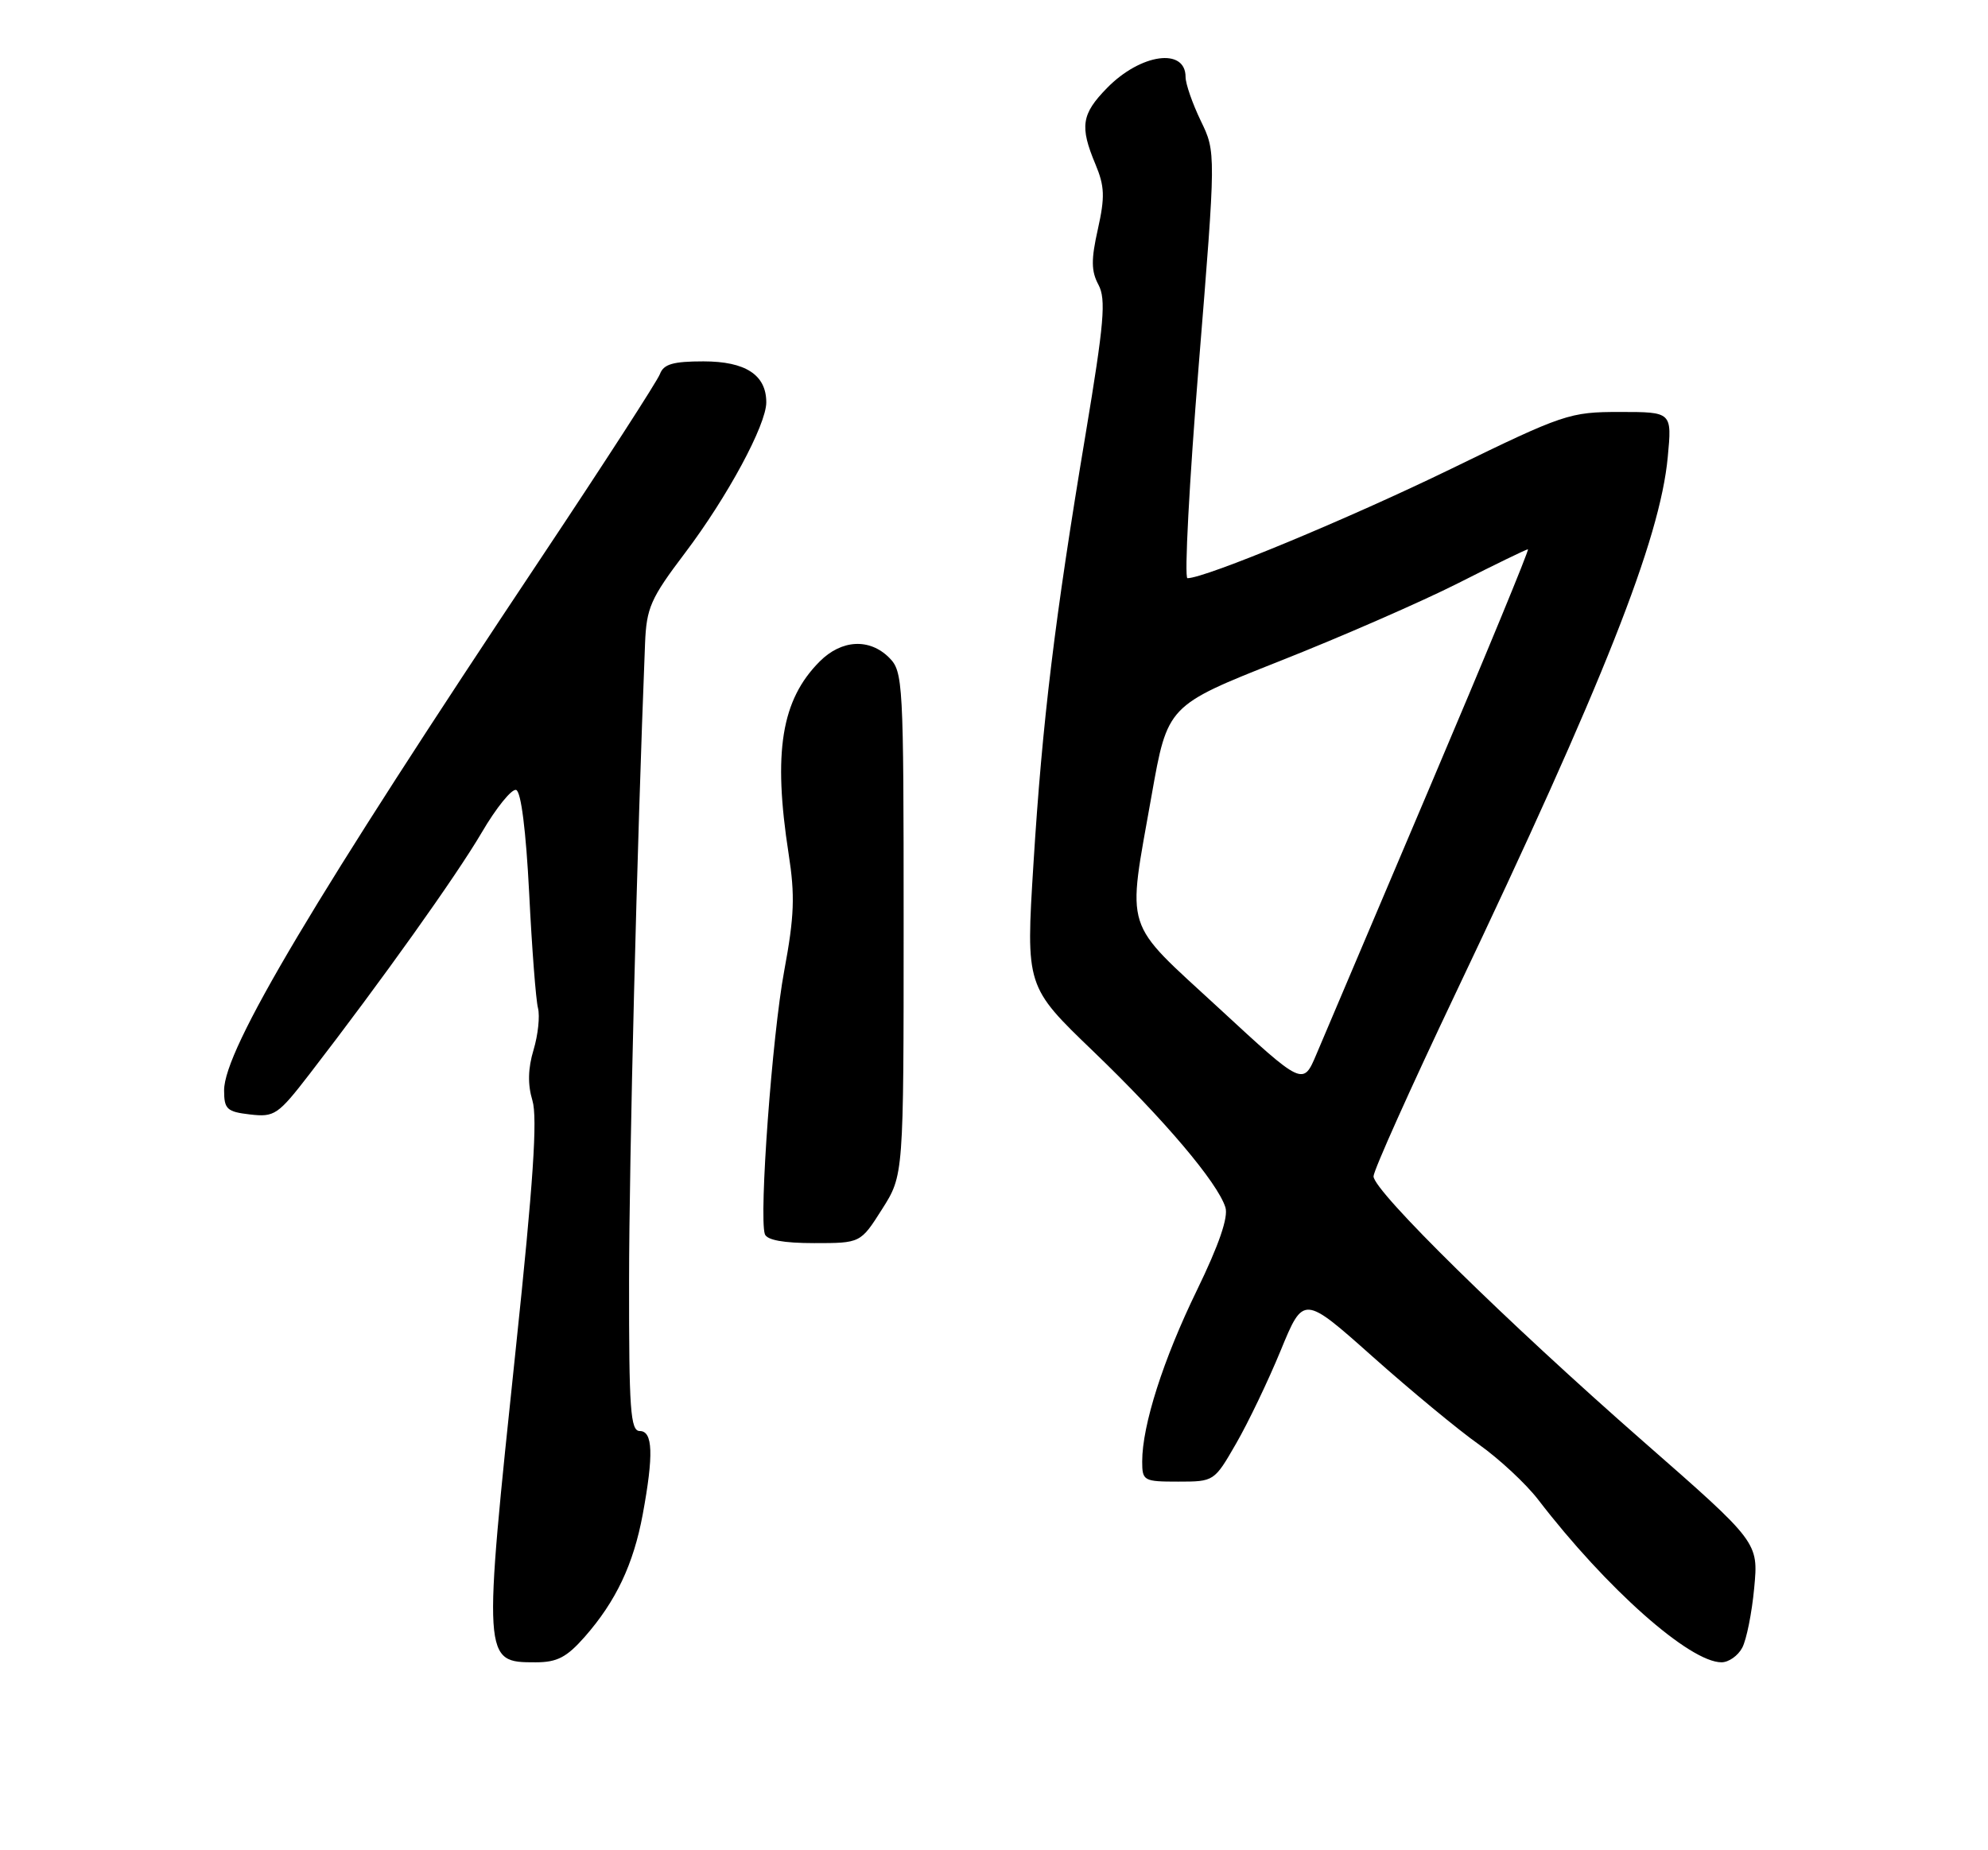 <?xml version="1.0" encoding="UTF-8" standalone="no"?>
<!DOCTYPE svg PUBLIC "-//W3C//DTD SVG 1.1//EN" "http://www.w3.org/Graphics/SVG/1.1/DTD/svg11.dtd" >
<svg xmlns="http://www.w3.org/2000/svg" xmlns:xlink="http://www.w3.org/1999/xlink" version="1.1" viewBox="0 0 275 256">
 <g >
 <path fill="currentColor"
d=" M 80.89 226.47 C 85.21 221.55 87.63 216.43 88.91 209.53 C 90.43 201.28 90.32 198.00 88.50 198.00 C 87.21 198.00 87.00 195.03 87.02 177.25 C 87.03 160.35 88.11 117.07 89.23 89.02 C 89.43 84.10 89.99 82.81 94.75 76.52 C 100.62 68.76 106.00 58.78 106.00 55.67 C 106.00 51.87 103.13 50.00 97.31 50.00 C 93.11 50.00 91.80 50.38 91.29 51.75 C 90.93 52.71 83.56 64.12 74.91 77.10 C 43.46 124.29 31.00 145.22 31.00 150.86 C 31.00 153.47 31.39 153.83 34.59 154.20 C 37.97 154.59 38.45 154.27 42.84 148.58 C 52.76 135.72 63.09 121.23 66.62 115.22 C 68.64 111.76 70.80 109.10 71.40 109.30 C 72.08 109.52 72.76 114.94 73.20 123.57 C 73.58 131.23 74.13 138.39 74.42 139.48 C 74.70 140.58 74.43 143.18 73.81 145.25 C 73.03 147.83 72.98 150.06 73.65 152.27 C 74.37 154.65 73.77 163.66 71.36 186.50 C 66.78 230.02 66.78 230.00 74.10 230.00 C 77.07 230.00 78.39 229.31 80.89 226.47 Z  M 241.00 227.99 C 241.59 226.89 242.34 223.16 242.66 219.70 C 243.25 213.40 243.25 213.40 227.38 199.50 C 208.41 182.88 190.00 164.79 190.00 162.76 C 190.00 161.96 195.12 150.55 201.37 137.40 C 221.81 94.42 229.63 74.66 230.70 63.25 C 231.29 57.00 231.29 57.00 224.08 57.00 C 217.12 57.00 216.33 57.27 200.69 64.89 C 186.57 71.76 166.72 80.00 164.26 80.00 C 163.81 80.00 164.51 66.74 165.82 50.53 C 168.21 21.06 168.21 21.06 166.10 16.71 C 164.95 14.32 164.00 11.60 164.00 10.65 C 164.00 6.55 157.78 7.42 153.13 12.18 C 149.60 15.79 149.34 17.49 151.53 22.72 C 152.81 25.78 152.86 27.25 151.87 31.70 C 150.92 35.92 150.94 37.52 151.95 39.40 C 153.02 41.41 152.74 44.66 150.16 60.14 C 145.90 85.65 144.19 99.75 142.96 119.49 C 141.90 136.49 141.90 136.49 151.26 145.49 C 161.07 154.93 168.42 163.61 169.51 167.05 C 169.94 168.40 168.63 172.22 165.58 178.50 C 160.91 188.09 158.00 197.20 158.00 202.21 C 158.00 204.89 158.20 205.00 162.98 205.00 C 167.94 205.00 167.97 204.98 170.98 199.75 C 172.65 196.86 175.43 191.06 177.16 186.85 C 180.31 179.19 180.31 179.19 189.89 187.72 C 195.16 192.41 201.77 197.88 204.59 199.87 C 207.40 201.87 211.09 205.30 212.78 207.50 C 222.22 219.79 233.73 230.00 238.14 230.00 C 239.12 230.00 240.41 229.10 241.00 227.99 Z  M 122.02 167.30 C 125.00 162.61 125.00 162.61 125.00 127.80 C 125.00 94.33 124.92 92.92 123.00 91.00 C 120.28 88.28 116.42 88.49 113.40 91.51 C 108.08 96.83 106.91 104.06 109.09 118.14 C 109.99 123.91 109.88 126.79 108.48 134.33 C 106.81 143.30 104.98 168.27 105.80 170.75 C 106.07 171.58 108.39 172.00 112.63 172.00 C 119.04 172.00 119.04 172.00 122.02 167.30 Z  M 168.63 139.51 C 155.21 127.12 155.90 129.32 159.30 110.06 C 161.50 97.62 161.50 97.62 177.00 91.48 C 185.53 88.11 196.65 83.25 201.73 80.68 C 206.81 78.10 211.14 76.00 211.36 76.00 C 211.58 76.00 205.50 90.74 197.85 108.75 C 190.20 126.76 183.11 143.47 182.10 145.87 C 180.25 150.25 180.25 150.25 168.63 139.51 Z "/>
</g>
</svg>